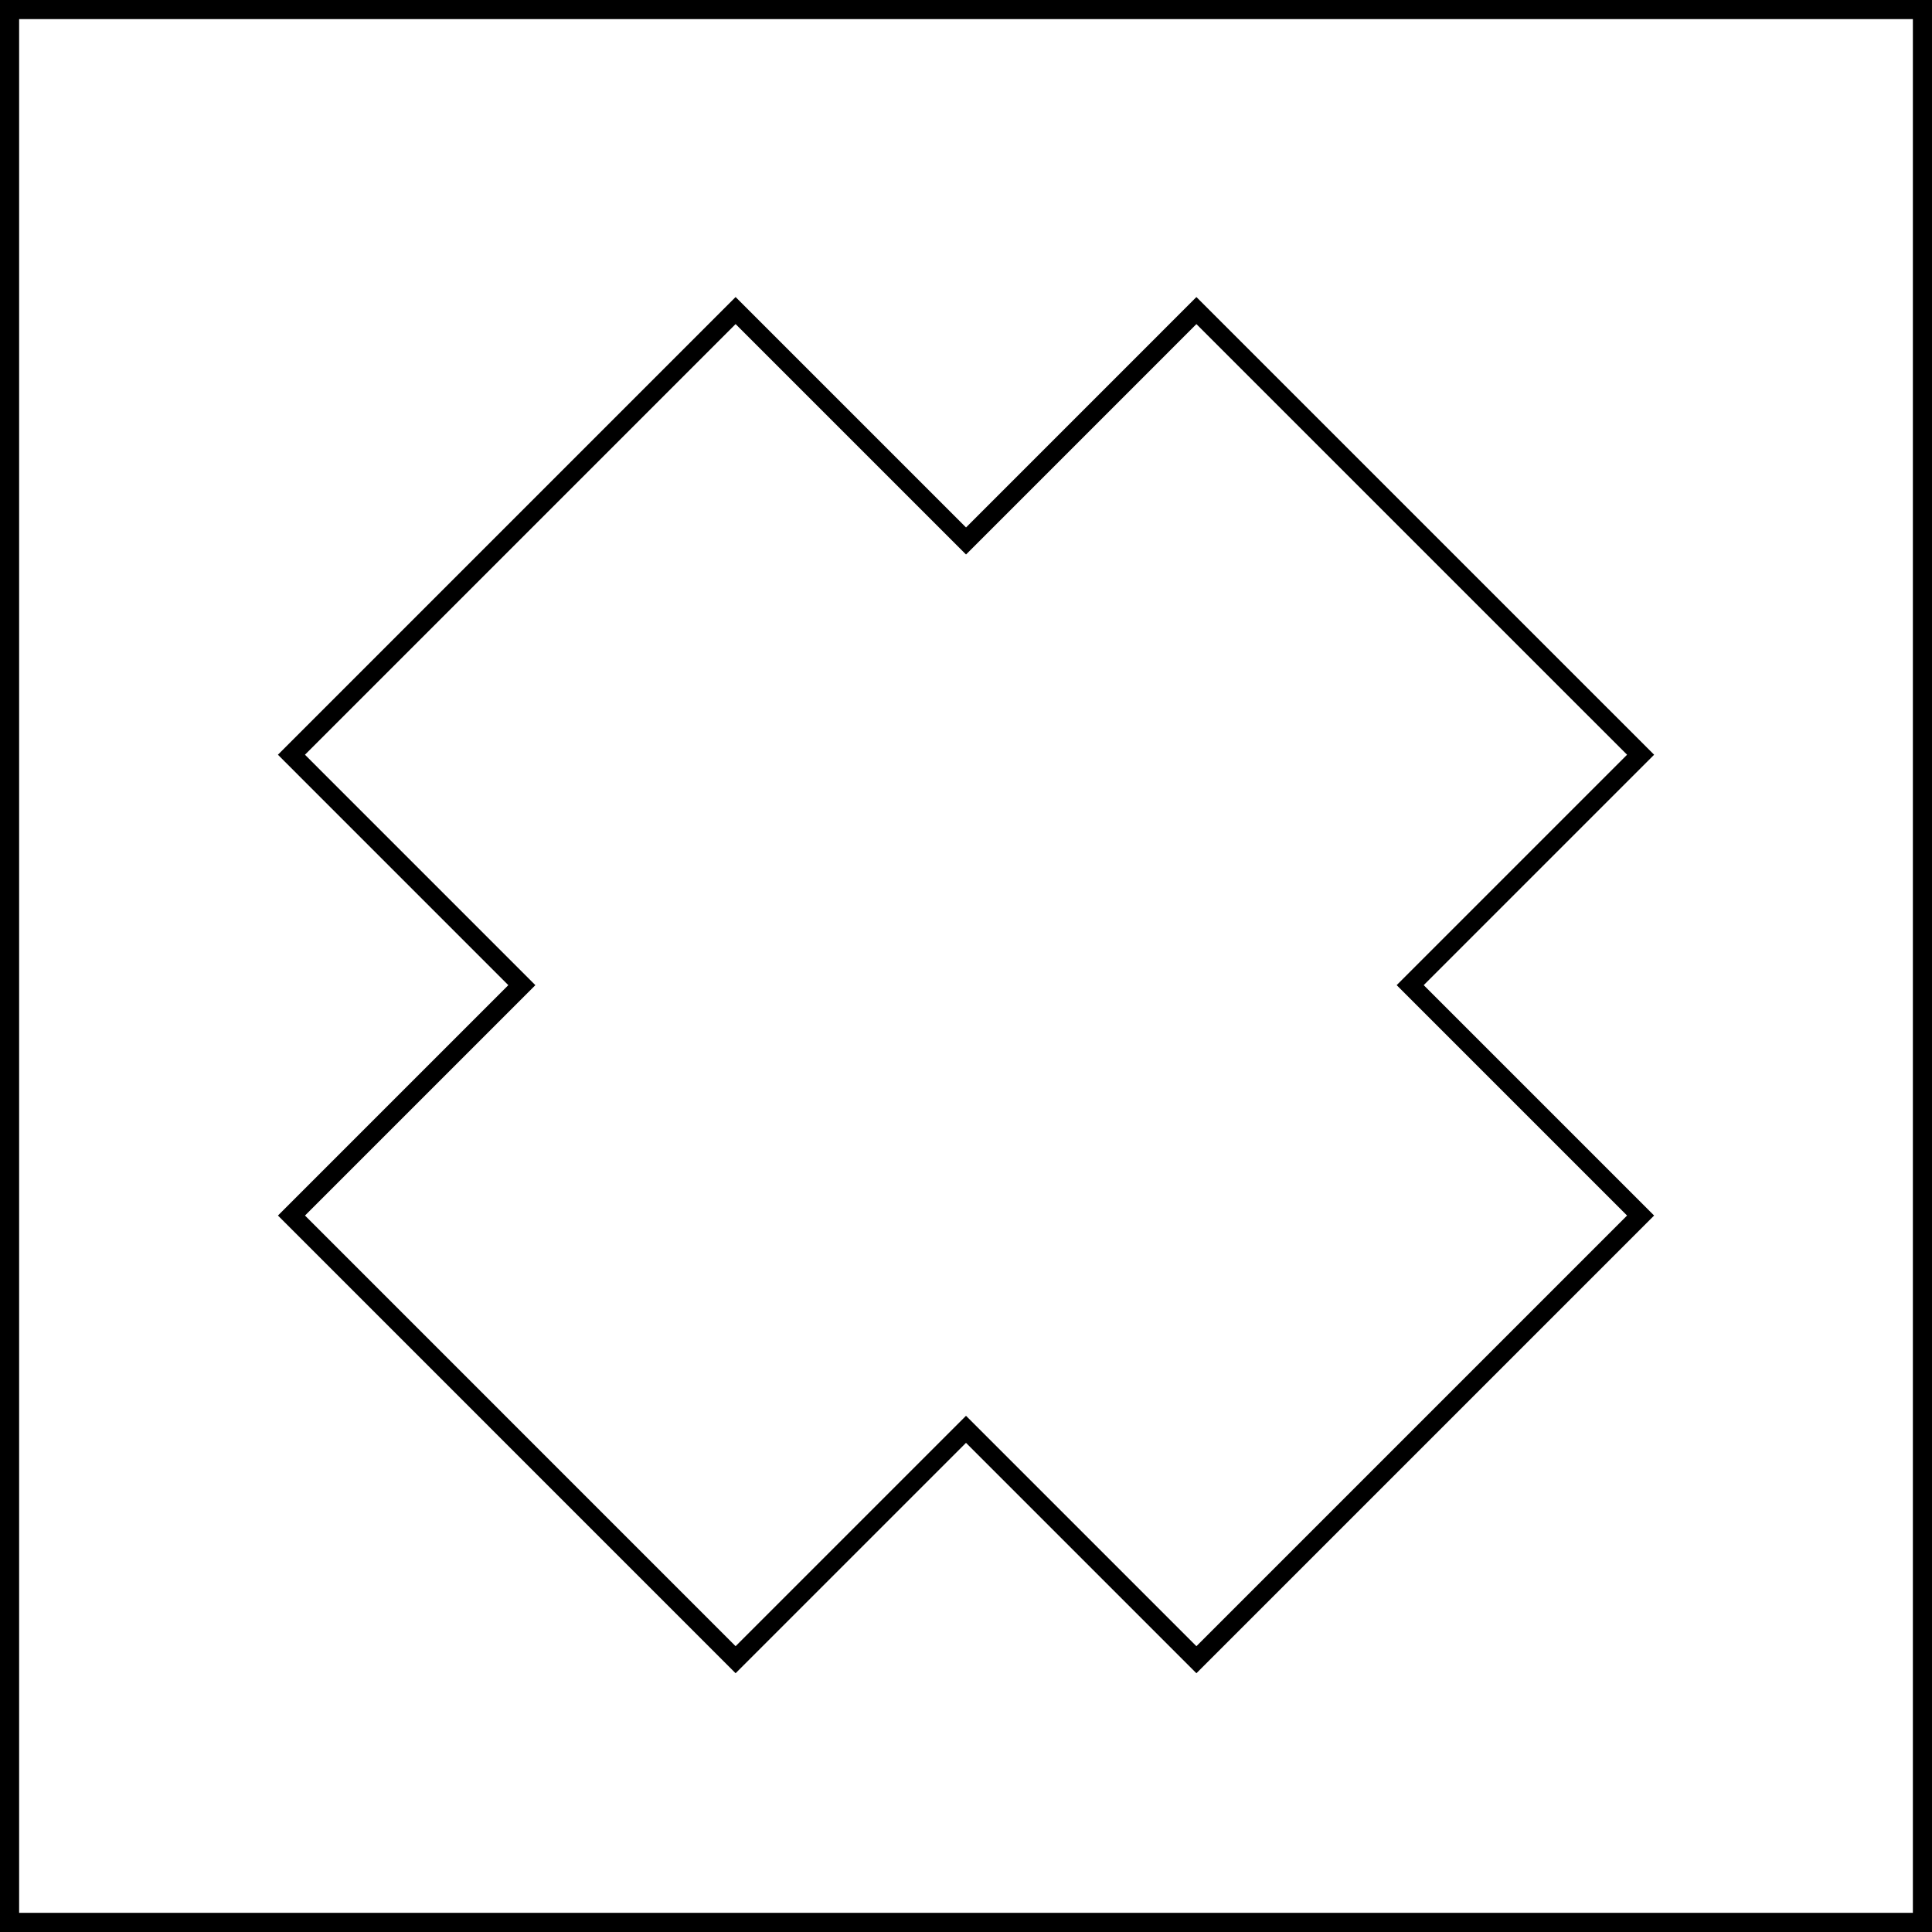 <?xml version="1.0" encoding="UTF-8" standalone="no"?>
<!-- Generator: Adobe Illustrator 15.0.0, SVG Export Plug-In . SVG Version: 6.00 Build 0)  -->

<svg
   xmlns:dc="http://purl.org/dc/elements/1.1/"
   xmlns:cc="http://creativecommons.org/ns#"
   xmlns:rdf="http://www.w3.org/1999/02/22-rdf-syntax-ns#"
   xmlns:svg="http://www.w3.org/2000/svg"
   xmlns="http://www.w3.org/2000/svg"
   xmlns:sodipodi="http://sodipodi.sourceforge.net/DTD/sodipodi-0.dtd"
   xmlns:inkscape="http://www.inkscape.org/namespaces/inkscape"
   version="1.1"
   id="Layer_1"
   x="0px"
   y="0px"
   width="101.001"
   height="101"
   viewBox="0 0 101.001 101"
   enable-background="new 0 0 612 792"
   xml:space="preserve"
   sodipodi:docname="4C-Wide-cross-box.svg"
   inkscape:version="0.92.3 (d244b95, 2018-08-02)"><defs
   id="defs3969" /><sodipodi:namedview
   pagecolor="#ffffff"
   bordercolor="#666666"
   borderopacity="1"
   objecttolerance="10"
   gridtolerance="10"
   guidetolerance="10"
   inkscape:pageopacity="0"
   inkscape:pageshadow="2"
   inkscape:window-width="1299"
   inkscape:window-height="713"
   id="namedview3967"
   showgrid="false"
   inkscape:zoom="0.66540404"
   inkscape:cx="-63.407013"
   inkscape:cy="-34.718994"
   inkscape:window-x="67"
   inkscape:window-y="27"
   inkscape:window-maximized="1"
   inkscape:current-layer="Layer_1" />




















<rect
   x="0.5"
   y="0.5"
   stroke-miterlimit="10"
   width="100.001"
   height="100"
   id="rect3902"
   style="fill:none;stroke:#000000;stroke-miterlimit:10" />


















<polygon
   stroke-miterlimit="10"
   points="407.863,276.516 384.643,299.737 396.688,311.783 384.644,323.827 407.863,347.047 419.908,335.003 431.953,347.048 455.174,323.827 443.129,311.782 455.174,299.737 431.953,276.517 419.909,288.562 "
   id="polygon3940"
   style="fill:none;stroke:#000000;stroke-miterlimit:10"
   transform="translate(-369.407,-260.281)" />











</svg>